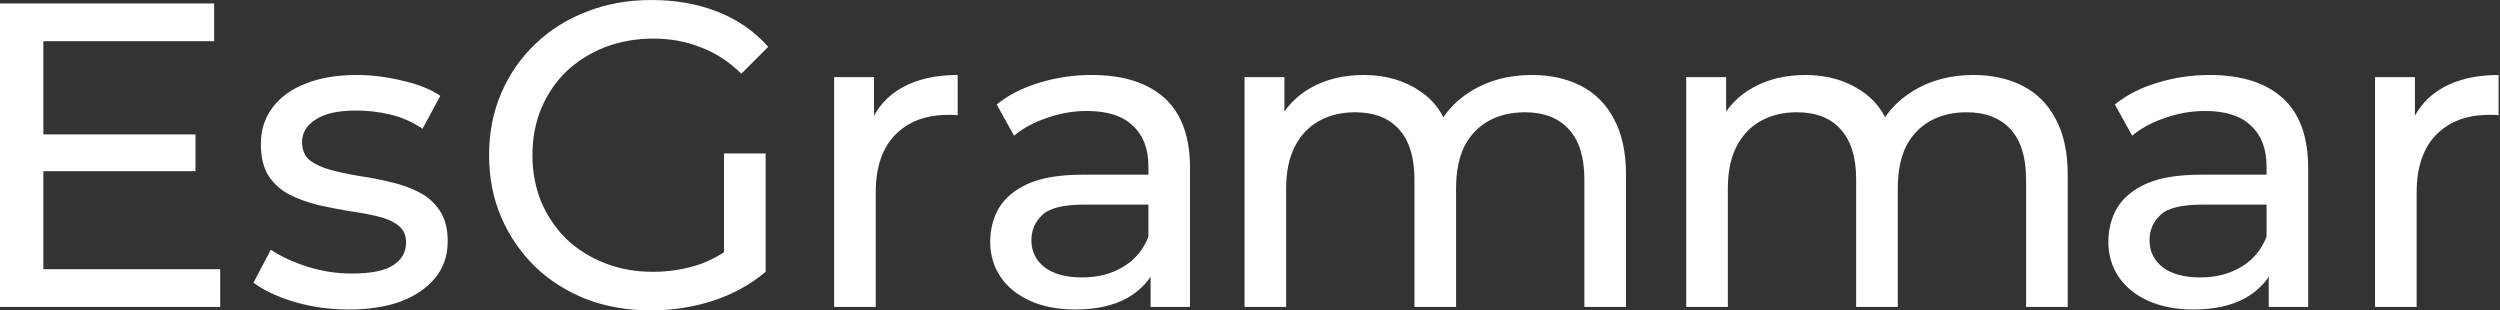 <svg width="1031" height="128" version="1.1" viewBox="0 0 272.79 33.867" xmlns="http://www.w3.org/2000/svg">
 <rect x="0" y="0" width="272.79" height="33.867" fill="#333333" stroke="none"/>
 <path d="m4.304 14.663h17.028v4.021h-17.028zm0.426 14.71h19.298v4.115h-24.028v-33.11h23.366v4.115h-18.636zm33.289 4.399q-3.122 0-5.96-0.851-2.791-0.851-4.399-2.081l1.892-3.595q1.608 1.088 3.973 1.845 2.365 0.757 4.825 0.757 3.169 0 4.541-0.899 1.419-0.899 1.419-2.507 0-1.183-0.851-1.845-0.851-0.662-2.27-0.993-1.372-0.331-3.075-0.568-1.703-0.284-3.406-0.662-1.703-0.426-3.122-1.135-1.419-0.757-2.27-2.034-0.851-1.324-0.851-3.5 0-2.27 1.277-3.973 1.277-1.703 3.595-2.602 2.365-0.946 5.581-0.946 2.46 0 4.966 0.615 2.554 0.568 4.162 1.655l-1.939 3.595q-1.703-1.135-3.547-1.561-1.845-0.426-3.689-0.426-2.98 0-4.446 0.993-1.466 0.946-1.466 2.46 0 1.277 0.851 1.987 0.899 0.662 2.27 1.041 1.419 0.378 3.122 0.662 1.703 0.236 3.406 0.662 1.703 0.378 3.075 1.088 1.419 0.71 2.27 1.987 0.899 1.277 0.899 3.406 0 2.27-1.324 3.926-1.324 1.655-3.737 2.602-2.412 0.899-5.771 0.899zm32.99 0.095q-3.831 0-7.048-1.23-3.216-1.277-5.581-3.547-2.365-2.318-3.689-5.392-1.324-3.075-1.324-6.764 0-3.689 1.324-6.764 1.324-3.075 3.689-5.345 2.412-2.318 5.629-3.547 3.216-1.277 7.095-1.277 3.926 0 7.19 1.277 3.264 1.277 5.534 3.831l-2.933 2.933q-2.034-1.987-4.446-2.885-2.365-0.946-5.156-0.946-2.838 0-5.298 0.946-2.412 0.946-4.21 2.649-1.75 1.703-2.743 4.068-0.946 2.318-0.946 5.061 0 2.696 0.946 5.061 0.993 2.318 2.743 4.068 1.797 1.703 4.21 2.649t5.25 0.946q2.649 0 5.061-0.804 2.46-0.851 4.541-2.791l2.696 3.595q-2.46 2.081-5.771 3.169-3.264 1.041-6.764 1.041zm7.994-4.825v-12.298h4.541v12.913zm12.014 4.446v-25.069h4.352v6.811l-0.426-1.703q1.041-2.602 3.5-3.973 2.46-1.372 6.054-1.372v4.399q-0.284-0.047-0.568-0.047-0.236 0-0.473 0-3.642 0-5.771 2.176t-2.128 6.291v12.487zm34.531 0v-5.298l-0.236-0.993v-9.034q0-2.885-1.703-4.446-1.655-1.608-5.014-1.608-2.223 0-4.352 0.757-2.128 0.71-3.595 1.939l-1.892-3.406q1.939-1.561 4.635-2.365 2.743-0.851 5.723-0.851 5.156 0 7.946 2.507 2.791 2.507 2.791 7.663v15.136zm-8.23 0.284q-2.791 0-4.919-0.946-2.081-0.946-3.216-2.602-1.135-1.703-1.135-3.831 0-2.034 0.946-3.689 0.993-1.655 3.169-2.649 2.223-0.993 5.96-0.993h7.946v3.264h-7.757q-3.406 0-4.588 1.135-1.183 1.135-1.183 2.743 0 1.845 1.466 2.98 1.466 1.088 4.068 1.088 2.554 0 4.446-1.135 1.939-1.135 2.791-3.311l0.899 3.122q-0.899 2.223-3.169 3.547-2.27 1.277-5.723 1.277zm49.841-25.589q3.027 0 5.345 1.183 2.318 1.183 3.595 3.595 1.324 2.412 1.324 6.102v14.426h-4.541v-13.906q0-3.642-1.703-5.487-1.703-1.845-4.777-1.845-2.27 0-3.973 0.946-1.703 0.946-2.649 2.791-0.899 1.845-0.899 4.588v12.913h-4.541v-13.906q0-3.642-1.703-5.487-1.655-1.845-4.777-1.845-2.223 0-3.926 0.946-1.703 0.946-2.649 2.791-0.946 1.845-0.946 4.588v12.913h-4.541v-25.069h4.352v6.669l-0.71-1.703q1.183-2.46 3.642-3.831 2.46-1.372 5.723-1.372 3.595 0 6.196 1.797 2.602 1.75 3.406 5.345l-1.845-0.757q1.135-2.885 3.973-4.635 2.838-1.75 6.622-1.75zm48.197 0q3.027 0 5.345 1.183 2.318 1.183 3.595 3.595 1.324 2.412 1.324 6.102v14.426h-4.541v-13.906q0-3.642-1.703-5.487-1.703-1.845-4.777-1.845-2.27 0-3.973 0.946t-2.649 2.791q-0.899 1.845-0.899 4.588v12.913h-4.541v-13.906q0-3.642-1.703-5.487-1.655-1.845-4.777-1.845-2.223 0-3.926 0.946-1.703 0.946-2.649 2.791-0.946 1.845-0.946 4.588v12.913h-4.541v-25.069h4.352v6.669l-0.709-1.703q1.183-2.46 3.642-3.831 2.46-1.372 5.723-1.372 3.595 0 6.196 1.797 2.602 1.75 3.406 5.345l-1.845-0.757q1.135-2.885 3.973-4.635 2.838-1.75 6.622-1.75zm32.2 25.305v-5.298l-0.236-0.993v-9.034q0-2.885-1.703-4.446-1.655-1.608-5.014-1.608-2.223 0-4.352 0.757-2.128 0.71-3.595 1.939l-1.892-3.406q1.939-1.561 4.635-2.365 2.743-0.851 5.723-0.851 5.156 0 7.946 2.507 2.791 2.507 2.791 7.663v15.136zm-8.23 0.284q-2.791 0-4.919-0.946-2.081-0.946-3.216-2.602-1.135-1.703-1.135-3.831 0-2.034 0.946-3.689 0.993-1.655 3.169-2.649 2.223-0.993 5.96-0.993h7.946v3.264h-7.757q-3.406 0-4.588 1.135-1.183 1.135-1.183 2.743 0 1.845 1.466 2.98 1.466 1.088 4.068 1.088 2.554 0 4.446-1.135 1.939-1.135 2.791-3.311l0.899 3.122q-0.899 2.223-3.169 3.547-2.27 1.277-5.723 1.277zm19.83-0.284v-25.069h4.352v6.811l-0.426-1.703q1.041-2.602 3.5-3.973 2.46-1.372 6.054-1.372v4.399q-0.284-0.047-0.568-0.047-0.236 0-0.473 0-3.642 0-5.771 2.176-2.128 2.176-2.128 6.291v12.487z" fill="#fff" stroke-width="3.942" aria-label="EsGrammar"/>
</svg>
